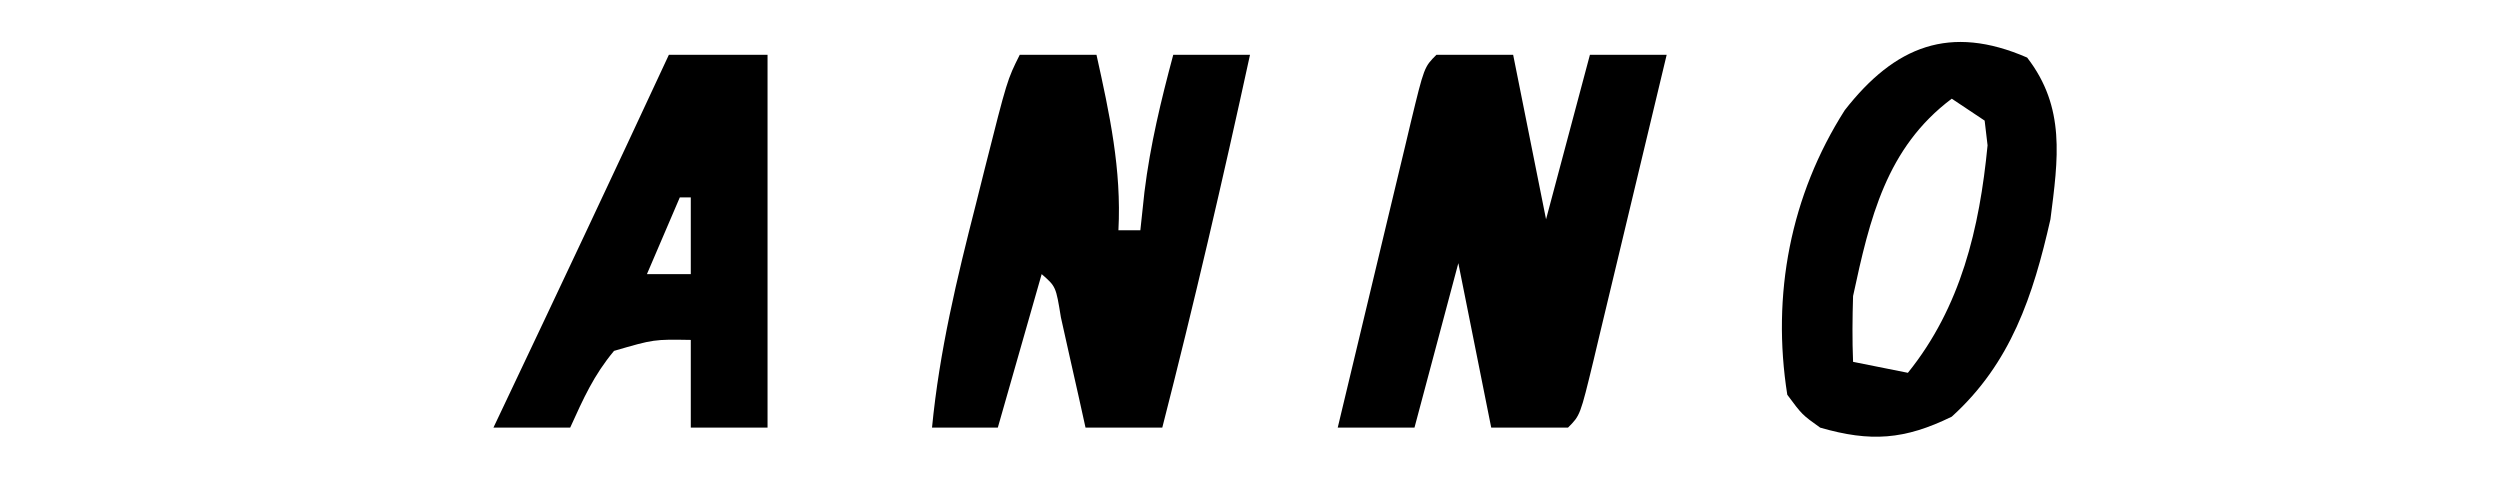<?xml version="1.0" encoding="UTF-8"?>
<svg version="1.1" xmlns="http://www.w3.org/2000/svg" width="228" height="45">
<path d="M0 0 C2.31 0 4.62 0 7 0 C7.99 4.95 8.98 9.9 10 15 C11.32 10.05 12.64 5.1 14 0 C16.31 0 18.62 0 21 0 C19.884 4.682 18.762 9.364 17.637 14.044 C17.254 15.638 16.873 17.231 16.493 18.825 C15.948 21.112 15.398 23.398 14.848 25.684 C14.678 26.4 14.508 27.117 14.333 27.855 C13.114 32.886 13.114 32.886 12 34 C9.69 34 7.38 34 5 34 C4.01 29.05 3.02 24.1 2 19 C0.68 23.95 -0.64 28.9 -2 34 C-4.31 34 -6.62 34 -9 34 C-7.884 29.318 -6.762 24.636 -5.637 19.956 C-5.254 18.362 -4.873 16.769 -4.493 15.175 C-3.948 12.888 -3.398 10.602 -2.848 8.316 C-2.678 7.6 -2.508 6.883 -2.333 6.145 C-1.114 1.114 -1.114 1.114 0 0 Z " fill="#000000" transform="translate(131,5)"/>
<path d="M0 0 C2.31 0 4.62 0 7 0 C8.191 5.38 9.292 10.453 9 16 C9.66 16 10.32 16 11 16 C11.124 14.845 11.248 13.69 11.375 12.5 C11.903 8.216 12.884 4.166 14 0 C16.31 0 18.62 0 21 0 C18.523 11.385 15.891 22.713 13 34 C10.69 34 8.38 34 6 34 C5.795 33.073 5.59 32.146 5.379 31.191 C4.975 29.395 4.975 29.395 4.562 27.562 C4.296 26.368 4.029 25.173 3.754 23.941 C3.299 21.13 3.299 21.13 2 20 C0.68 24.62 -0.64 29.24 -2 34 C-3.98 34 -5.96 34 -8 34 C-7.324 27.023 -5.735 20.408 -4 13.625 C-3.727 12.533 -3.453 11.441 -3.172 10.316 C-1.141 2.281 -1.141 2.281 0 0 Z " fill="#000000" transform="translate(93,5)"/>
<path d="M0 0 C2.97 0 5.94 0 9 0 C9 11.22 9 22.44 9 34 C6.69 34 4.38 34 2 34 C2 31.36 2 28.72 2 26 C-1.369 25.943 -1.369 25.943 -5 27 C-6.854 29.223 -7.786 31.328 -9 34 C-11.31 34 -13.62 34 -16 34 C-15.764 33.503 -15.528 33.006 -15.285 32.494 C-10.152 21.68 -5.046 10.855 0 0 Z M1 13 C-0.485 16.465 -0.485 16.465 -2 20 C-0.68 20 0.64 20 2 20 C2 17.69 2 15.38 2 13 C1.67 13 1.34 13 1 13 Z " fill="#000000" transform="translate(61,5)"/>
<path d="M0 0 C3.519 4.554 2.831 9.218 2.125 14.75 C0.542 21.739 -1.488 27.876 -6.875 32.75 C-11.18 34.857 -14.272 35.08 -18.875 33.75 C-20.523 32.574 -20.523 32.574 -21.875 30.75 C-23.313 21.633 -21.596 12.595 -16.637 4.805 C-12.061 -1.06 -7.041 -3.061 0 0 Z M-6.875 3.75 C-12.844 8.227 -14.351 14.66 -15.875 21.75 C-15.937 23.749 -15.956 25.752 -15.875 27.75 C-14.225 28.08 -12.575 28.41 -10.875 28.75 C-6.045 22.754 -4.344 15.596 -3.609 8.004 C-3.697 7.26 -3.785 6.516 -3.875 5.75 C-4.865 5.09 -5.855 4.43 -6.875 3.75 Z " fill="#000000" transform="translate(184.875,5.25)"/>
</svg>
